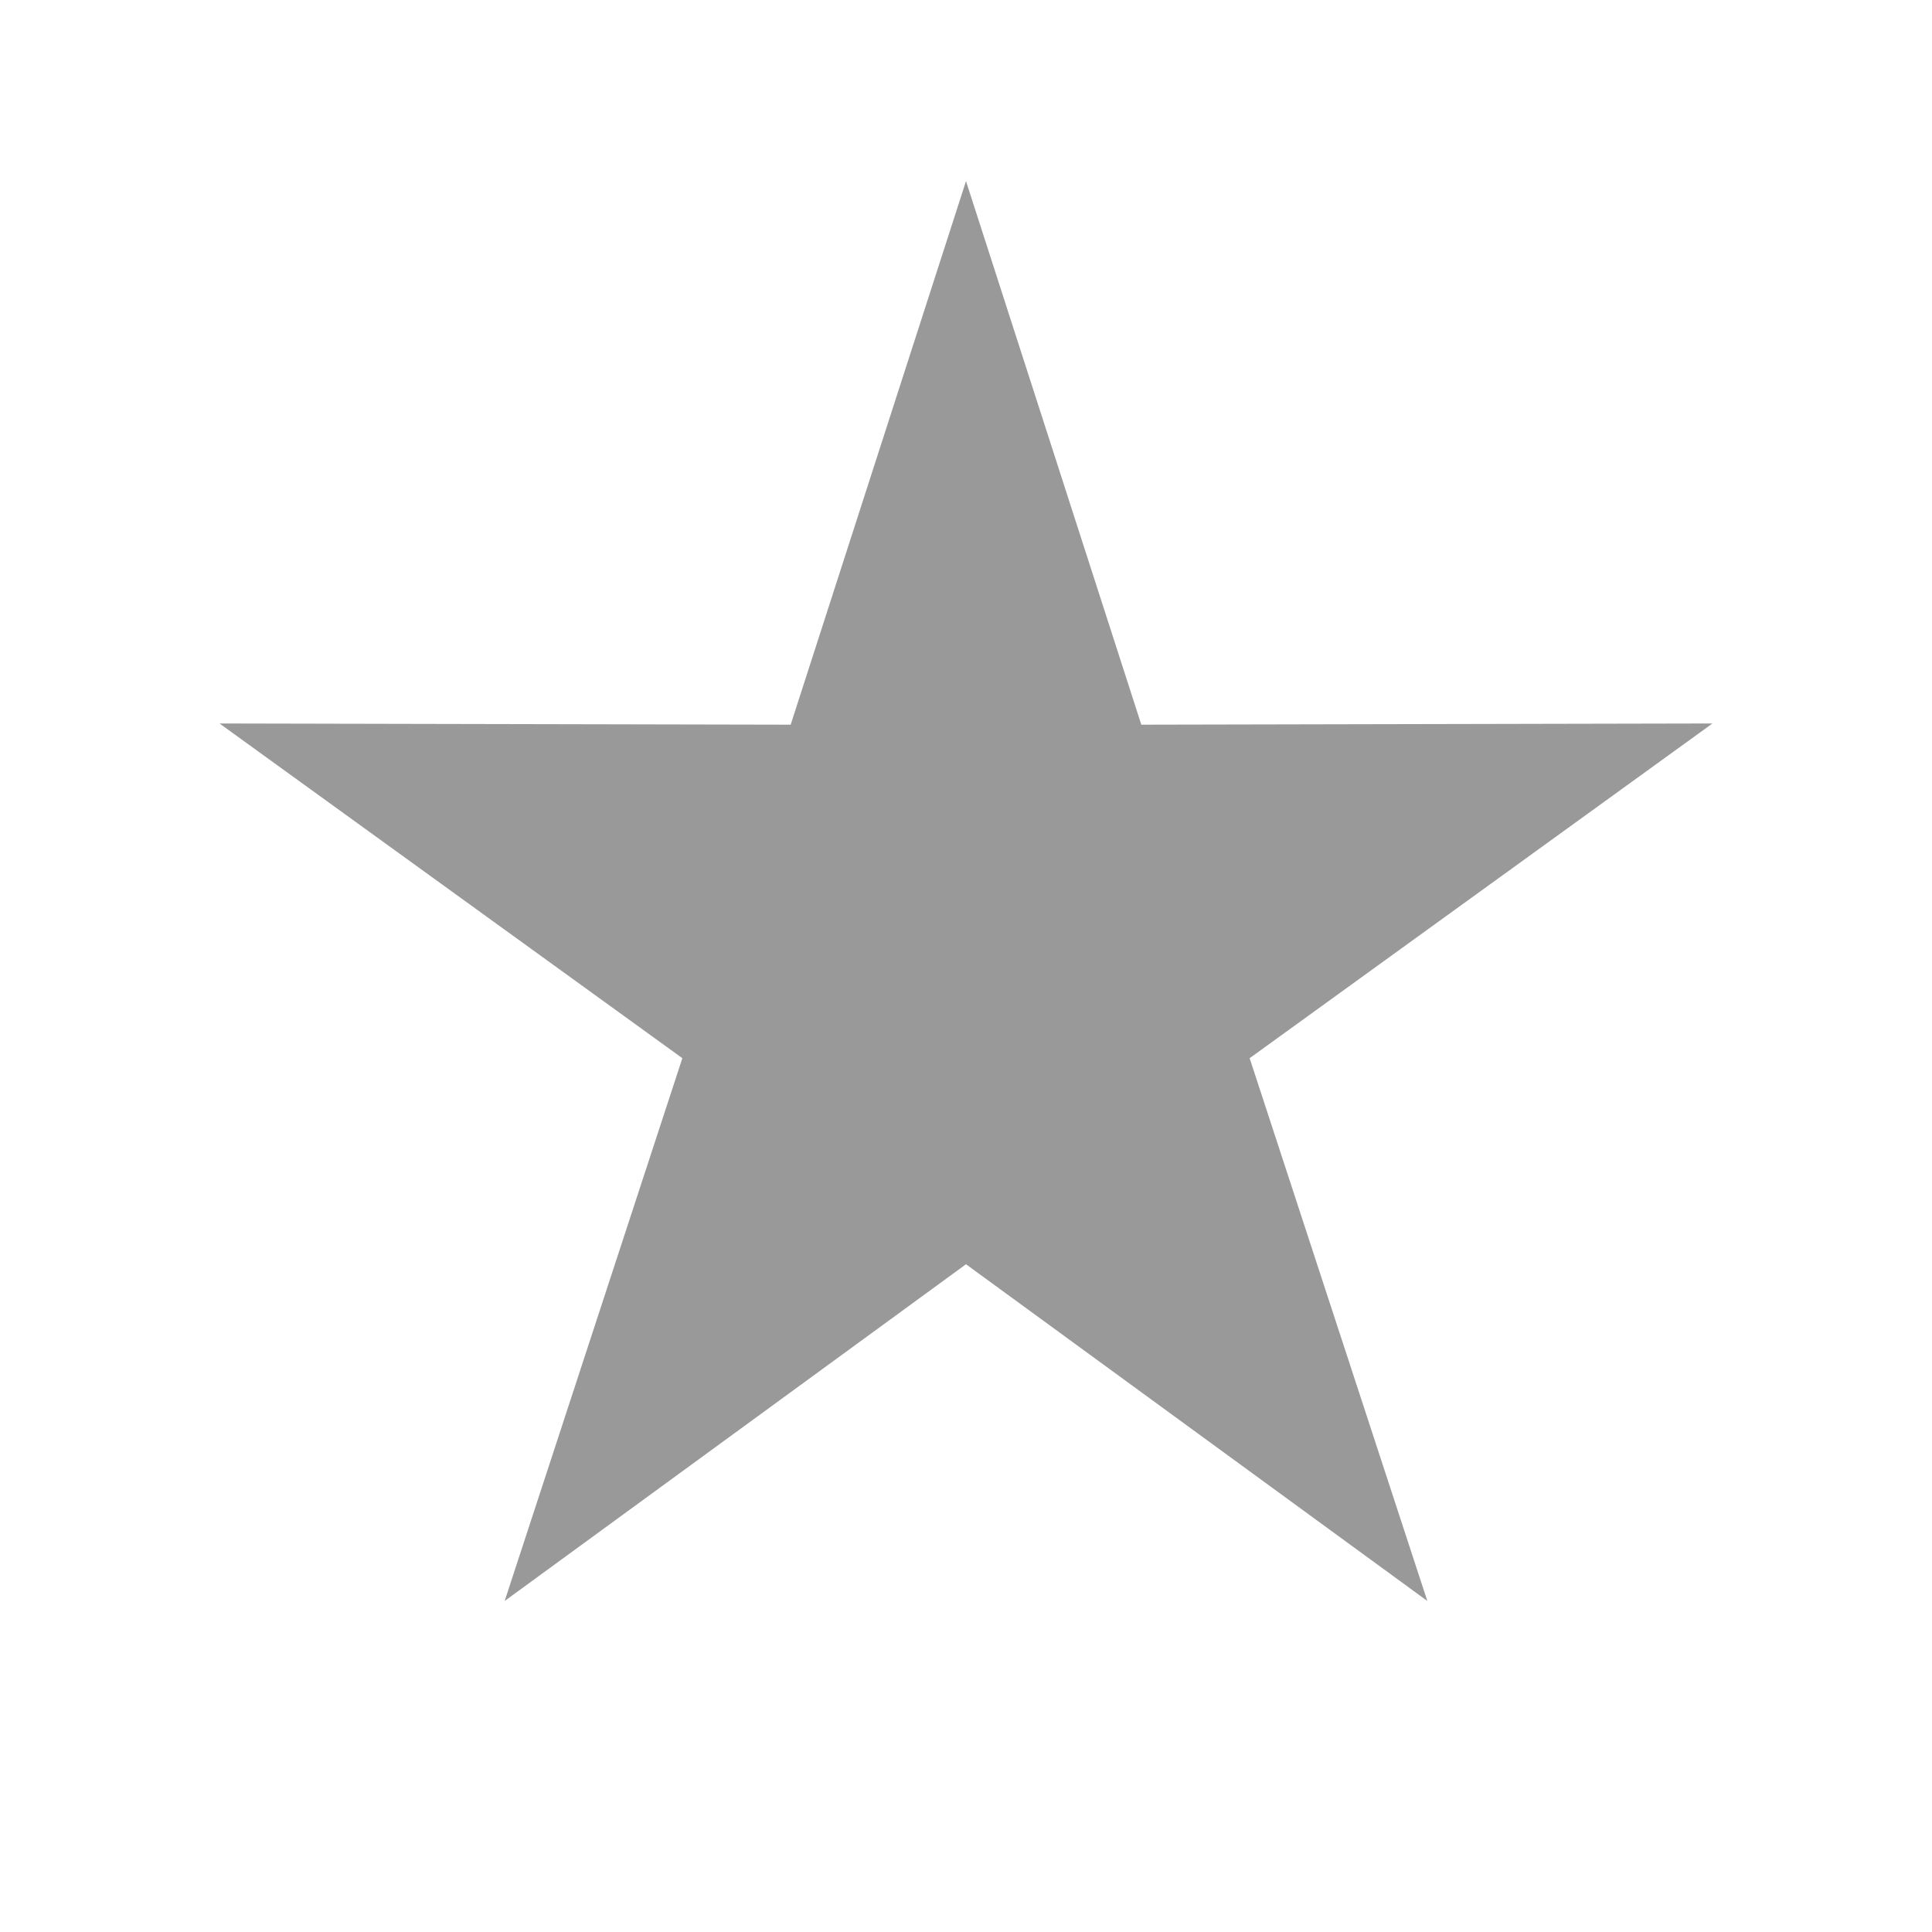 <?xml version="1.0" encoding="UTF-8"?>
<svg width="32px" height="32px" viewBox="0 0 32 32" version="1.1" xmlns="http://www.w3.org/2000/svg" xmlns:xlink="http://www.w3.org/1999/xlink">
    <!-- Generator: sketchtool 52.6 (67491) - http://www.bohemiancoding.com/sketch -->
    <title>C1A62A34-4139-4F39-ACA4-A46DBFFEED39</title>
    <desc>Created with sketchtool.</desc>
    <g id="Symbols" stroke="none" stroke-width="1" fill="none" fill-rule="evenodd">
        <g id="icon/monitoring/L/normal">
            <g id="Group">
                <g id="icon">
                    <rect id="Rectangle" x="0" y="0" width="32" height="32"></rect>
                    <polygon id="Star" fill="#999999" points="16 20.94 8.359 26.517 11.302 17.527 3.636 11.983 13.096 12.003 16 3 18.904 12.003 28.364 11.983 20.698 17.527 23.641 26.517"></polygon>
                </g>
            </g>
        </g>
    </g>
</svg>